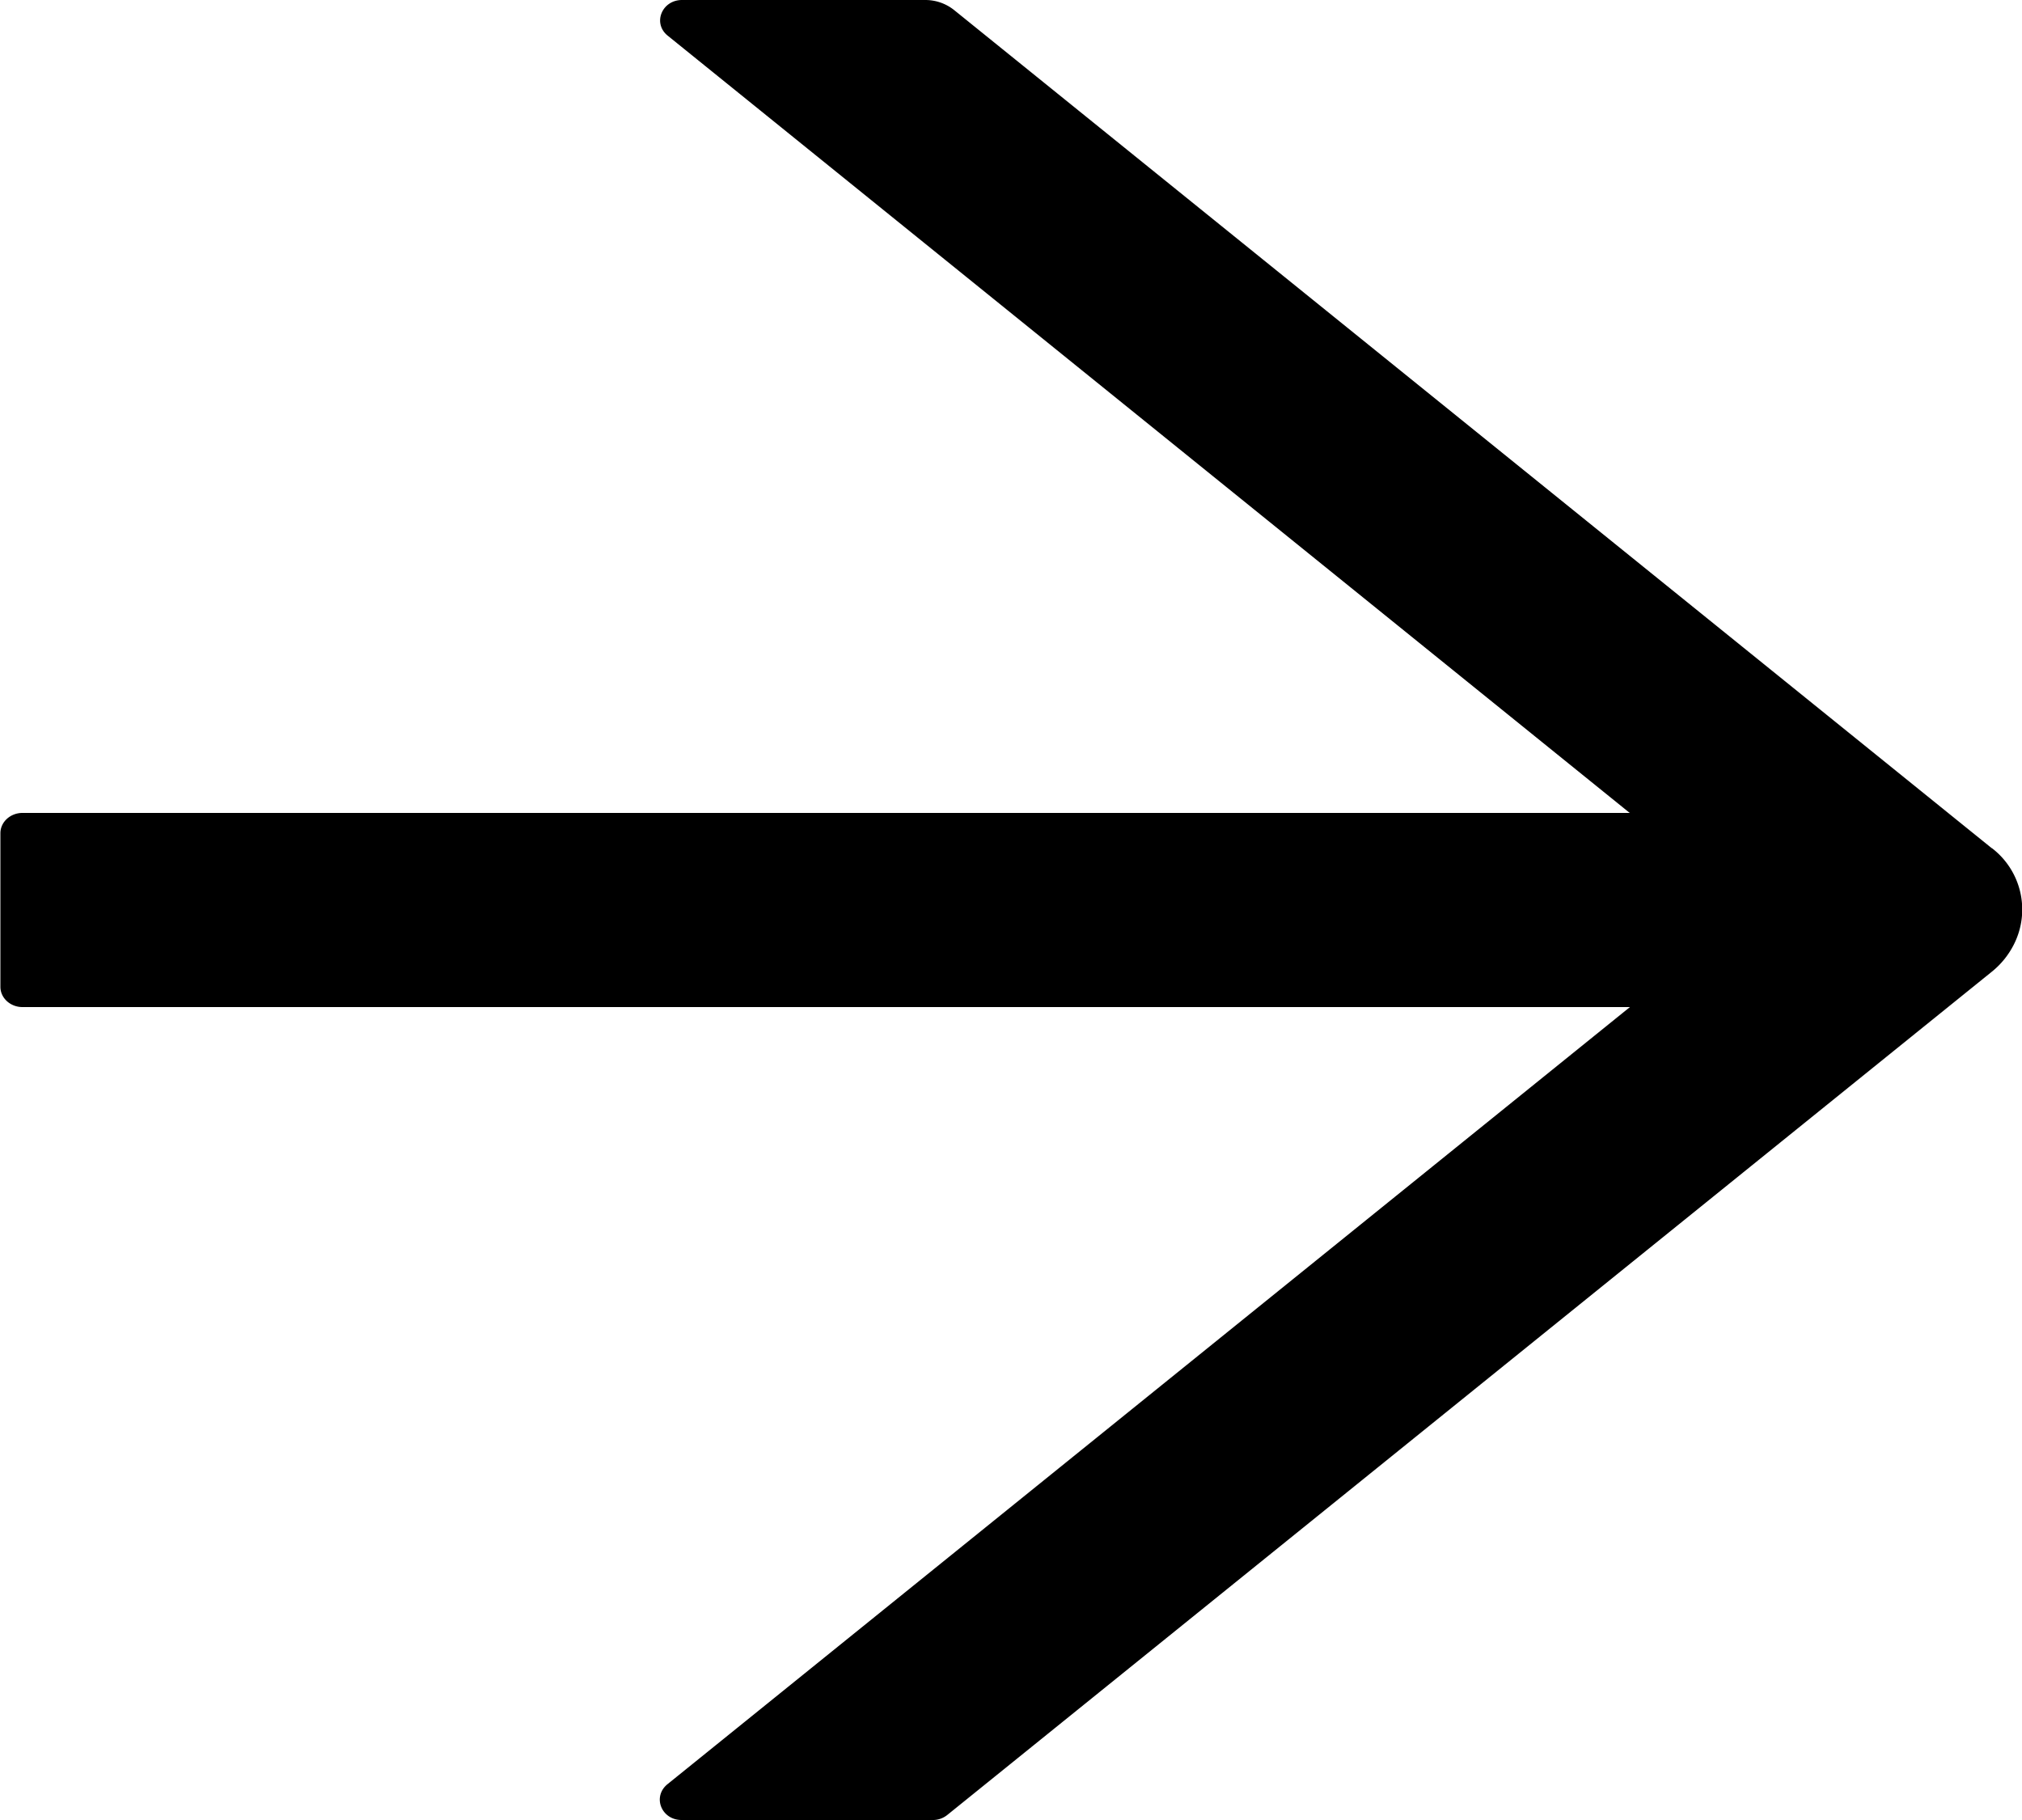 <svg width="10" height="9" fill="none" xmlns="http://www.w3.org/2000/svg"><g clip-path="url('#clip0_81_4511')"><path d="M9.85 4.194 4.719.05A.228.228 0 0 0 4.576 0H3.373c-.1 0-.147.116-.07.177L8.06 4.02H.111c-.06 0-.109.045-.109.1v.76c0 .055.049.1.109.1h7.95l-4.76 3.843c-.076.062-.03.177.07.177h1.244c.025 0 .05-.009.07-.025l5.166-4.17a.409.409 0 0 0 .11-.137.382.382 0 0 0-.11-.474Z" fill="#000"/></g><defs><clipPath id="clip0_81_4511"><path fill="#fff" d="M0 0h10v9H0z"/></clipPath></defs></svg>